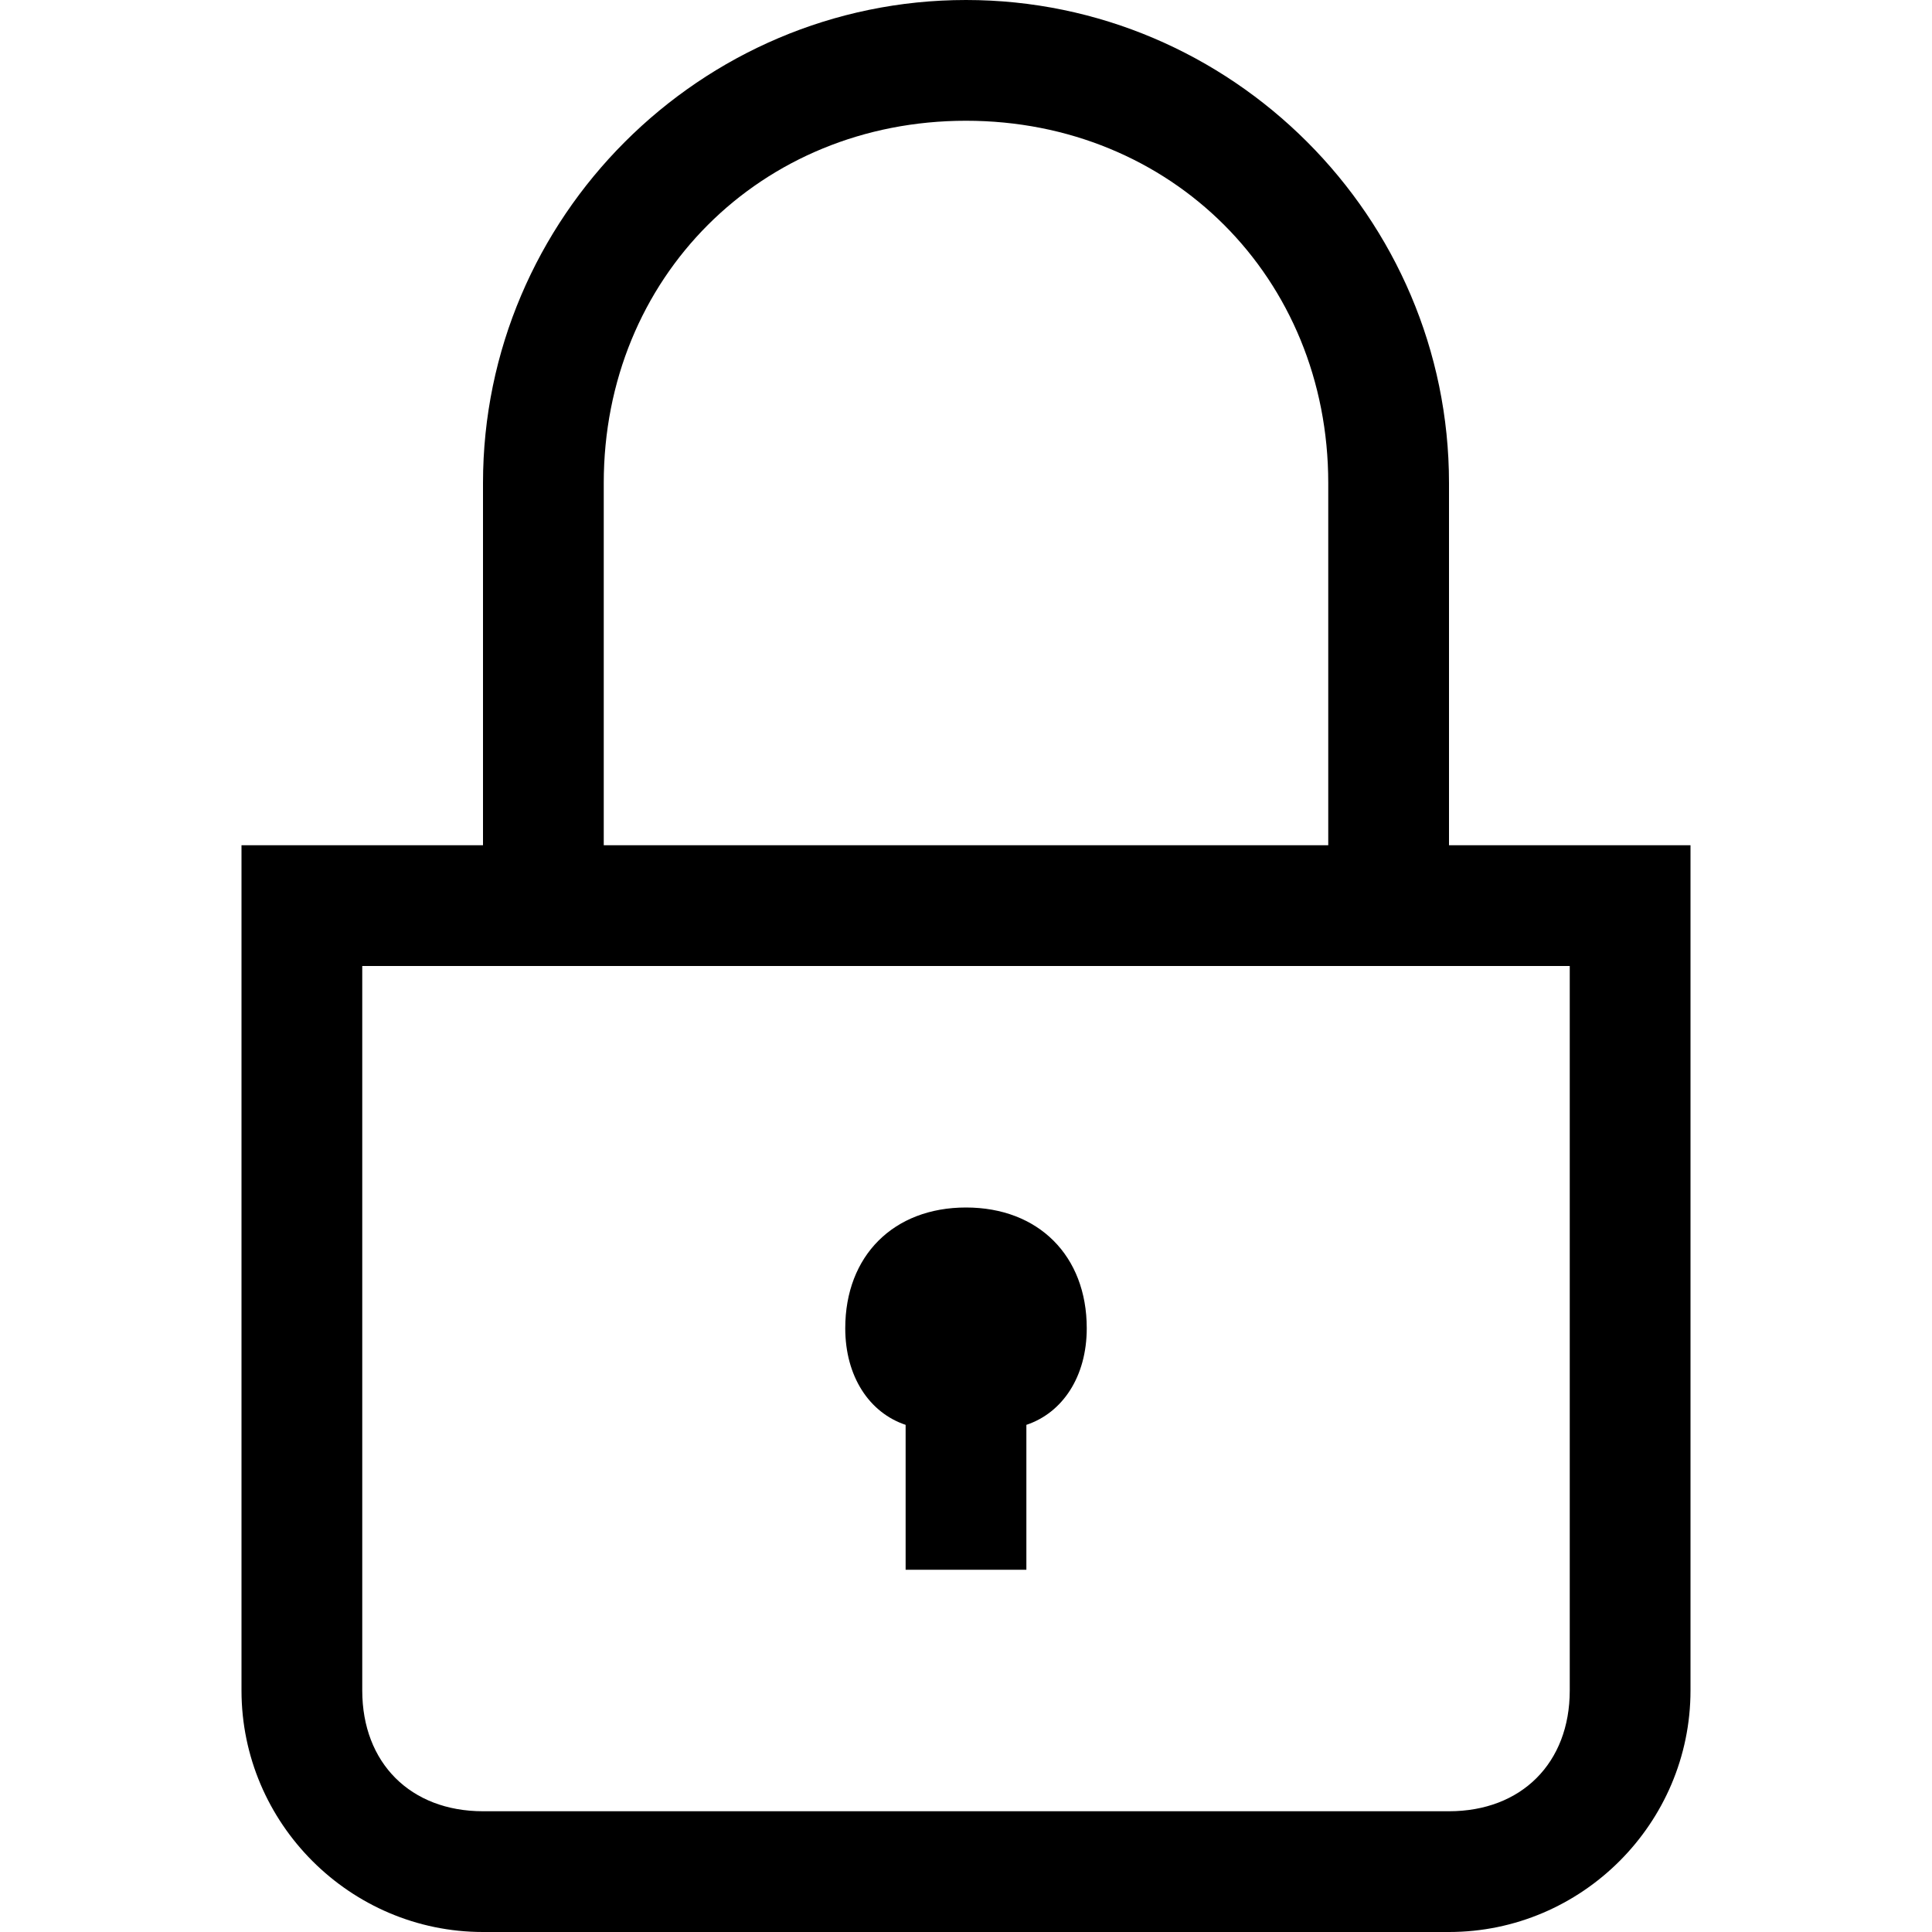 <?xml version="1.0" encoding="utf-8"?>
<!-- Generator: Adobe Illustrator 22.0.1, SVG Export Plug-In . SVG Version: 6.00 Build 0)  -->
<svg version="1.1" baseProfile="tiny" id="Layer_3" xmlns="http://www.w3.org/2000/svg" xmlns:xlink="http://www.w3.org/1999/xlink"
	 x="0px" y="0px" viewBox="0 0 16 16" xml:space="preserve">
<path d="M7.5,11.8V13h1v-1.2C8.8,11.7,9,11.4,9,11c0-0.6-0.4-1-1-1s-1,0.4-1,1C7,11.4,7.2,11.7,7.5,11.8z"/>
<path d="M12,7V4c0-2.2-1.8-4-4-4S4,1.8,4,4v3H2v3v1v3c0,1.1,0.9,2,2,2h8c1.1,0,2-0.9,2-2v-3v-1V7H12z M5,4c0-1.7,1.3-3,3-3
	s3,1.3,3,3v3H5V4z M13,10v1v2v1c0,0.6-0.4,1-1,1H4c-0.6,0-1-0.4-1-1v-1v-2v-1V8h10V10z"/>
</svg>
